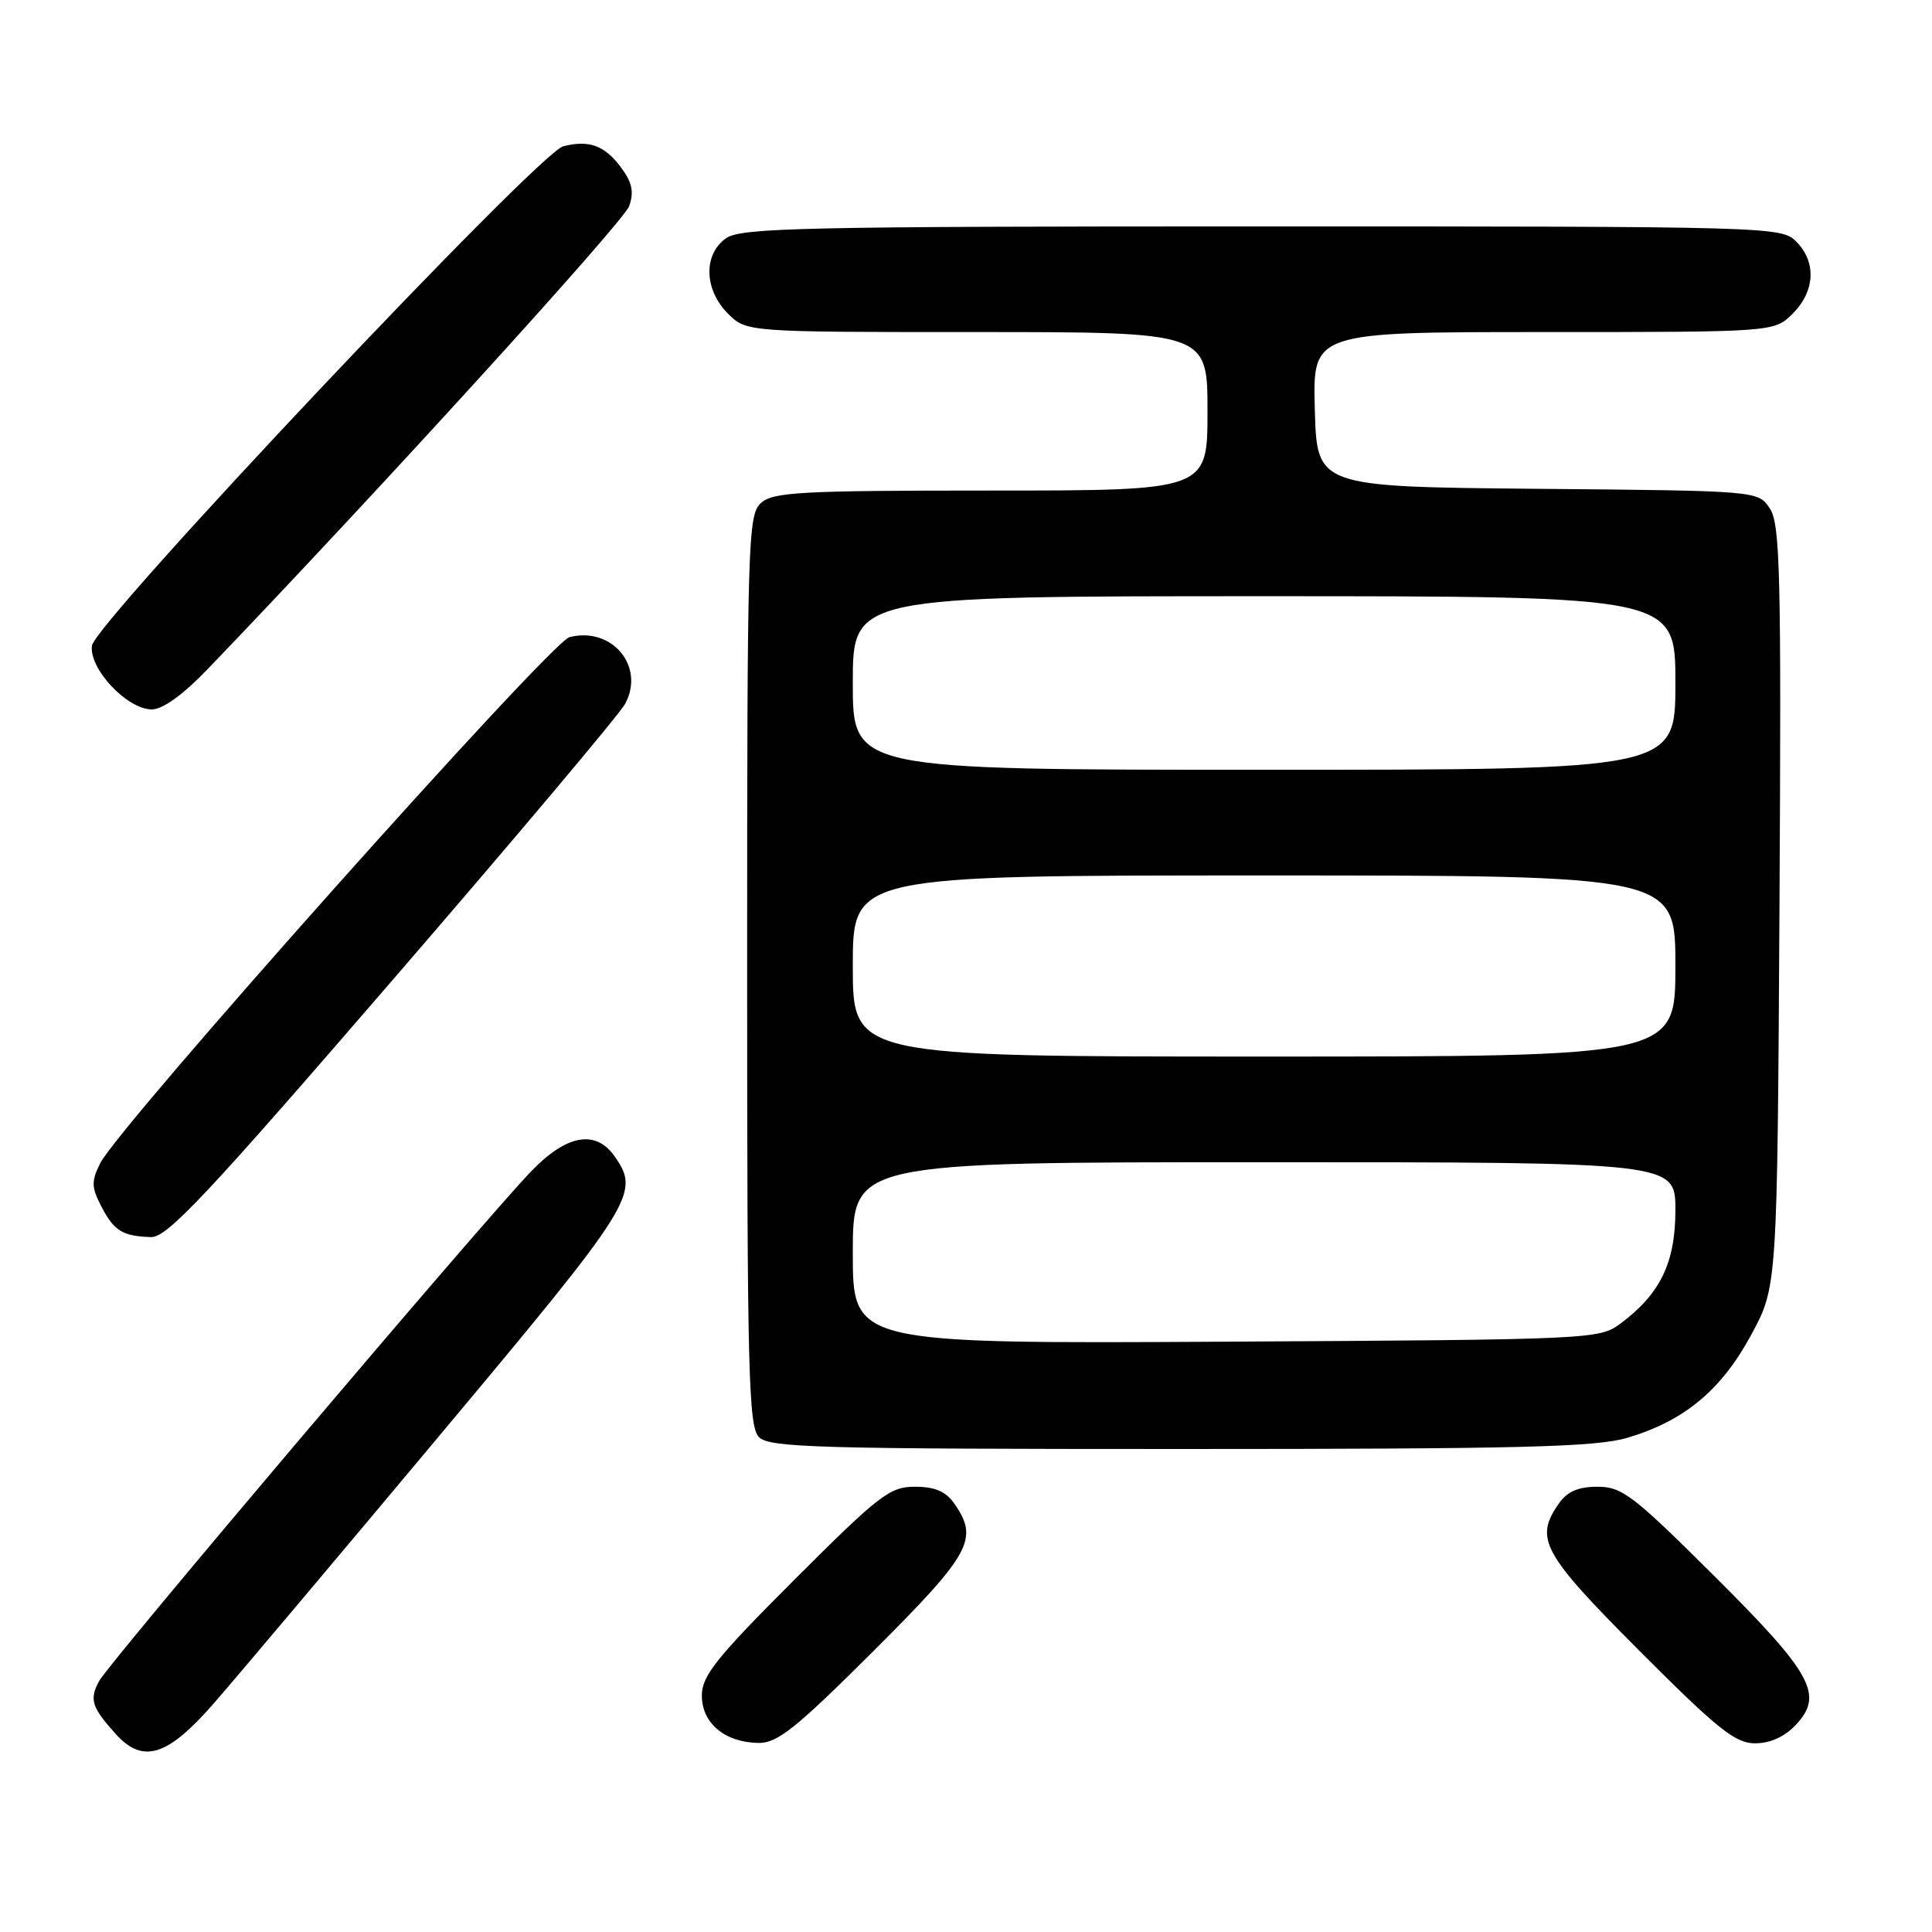<?xml version="1.0" encoding="UTF-8" standalone="no"?>
<!DOCTYPE svg PUBLIC "-//W3C//DTD SVG 1.1//EN" "http://www.w3.org/Graphics/SVG/1.1/DTD/svg11.dtd" >
<svg xmlns="http://www.w3.org/2000/svg" xmlns:xlink="http://www.w3.org/1999/xlink" version="1.1" viewBox="0 0 256 256">
 <g >
 <path fill="currentColor"
d=" M 28.29 225.75 C 31.29 222.31 44.83 206.25 58.37 190.06 C 84.11 159.30 84.86 158.10 81.44 153.22 C 78.92 149.63 75.06 150.33 70.34 155.25 C 63.64 162.25 14.42 220.32 13.12 222.77 C 11.82 225.20 12.15 226.22 15.32 229.75 C 18.93 233.75 22.17 232.75 28.29 225.75 Z  M 115.74 218.77 C 128.68 205.85 129.74 203.92 126.44 199.22 C 125.32 197.62 123.87 197.00 121.24 197.00 C 117.90 197.00 116.53 198.06 105.29 209.29 C 94.88 219.70 93.00 222.06 93.00 224.67 C 93.00 228.33 96.03 230.87 100.49 230.95 C 103.00 230.99 105.42 229.06 115.74 218.77 Z  M 237.95 228.56 C 241.70 224.57 240.16 221.78 227.07 208.75 C 216.41 198.14 214.92 197.00 211.69 197.00 C 209.13 197.00 207.67 197.63 206.56 199.22 C 203.29 203.89 204.34 205.81 217.23 218.74 C 227.61 229.14 229.94 231.00 232.56 231.00 C 234.55 231.00 236.47 230.13 237.95 228.56 Z  M 215.65 190.51 C 223.17 188.28 228.07 184.21 232.03 176.90 C 235.50 170.50 235.50 170.50 235.79 120.13 C 236.04 76.01 235.88 69.46 234.52 67.39 C 232.97 65.03 232.97 65.03 203.74 64.77 C 174.50 64.50 174.50 64.50 174.22 54.25 C 173.93 44.00 173.93 44.00 204.51 44.00 C 235.09 44.00 235.09 44.00 237.55 41.55 C 240.52 38.57 240.70 34.70 238.00 32.00 C 236.04 30.04 234.67 30.00 167.22 30.00 C 106.59 30.00 98.18 30.18 96.22 31.56 C 93.17 33.69 93.28 38.37 96.45 41.55 C 98.91 44.00 98.91 44.00 129.45 44.00 C 160.00 44.00 160.00 44.00 160.00 54.50 C 160.00 65.00 160.00 65.00 131.33 65.00 C 106.05 65.00 102.44 65.20 100.83 66.65 C 99.10 68.22 99.00 71.46 99.00 128.58 C 99.00 182.04 99.18 189.03 100.57 190.43 C 101.96 191.82 108.41 192.00 156.39 192.00 C 201.54 192.00 211.48 191.75 215.65 190.51 Z  M 52.02 129.86 C 68.24 111.09 82.10 94.62 82.83 93.27 C 85.52 88.31 81.10 83.00 75.47 84.42 C 72.93 85.06 15.78 149.14 13.27 154.15 C 12.09 156.52 12.11 157.32 13.43 159.86 C 15.11 163.11 16.24 163.80 20.02 163.92 C 22.13 163.99 27.39 158.39 52.02 129.86 Z  M 27.44 88.74 C 49.69 65.58 82.66 29.37 83.37 27.31 C 84.03 25.40 83.76 24.15 82.26 22.15 C 80.11 19.27 78.05 18.52 74.64 19.38 C 71.38 20.19 12.58 82.50 12.18 85.56 C 11.79 88.62 16.84 94.00 20.12 94.00 C 21.55 94.00 24.25 92.06 27.44 88.74 Z  M 113.00 166.03 C 113.00 154.00 113.00 154.00 167.50 154.00 C 222.00 154.00 222.00 154.00 222.00 160.35 C 222.00 167.33 219.99 171.47 214.68 175.41 C 211.92 177.46 210.79 177.51 162.43 177.78 C 113.00 178.05 113.00 178.05 113.00 166.03 Z  M 113.00 128.00 C 113.00 116.00 113.00 116.00 167.50 116.00 C 222.00 116.00 222.00 116.00 222.00 128.00 C 222.00 140.00 222.00 140.00 167.50 140.00 C 113.00 140.00 113.00 140.00 113.00 128.00 Z  M 113.00 90.50 C 113.00 79.00 113.00 79.00 167.50 79.00 C 222.00 79.00 222.00 79.00 222.00 90.50 C 222.00 102.00 222.00 102.00 167.50 102.00 C 113.00 102.00 113.00 102.00 113.00 90.50 Z "/>
</g>
</svg>